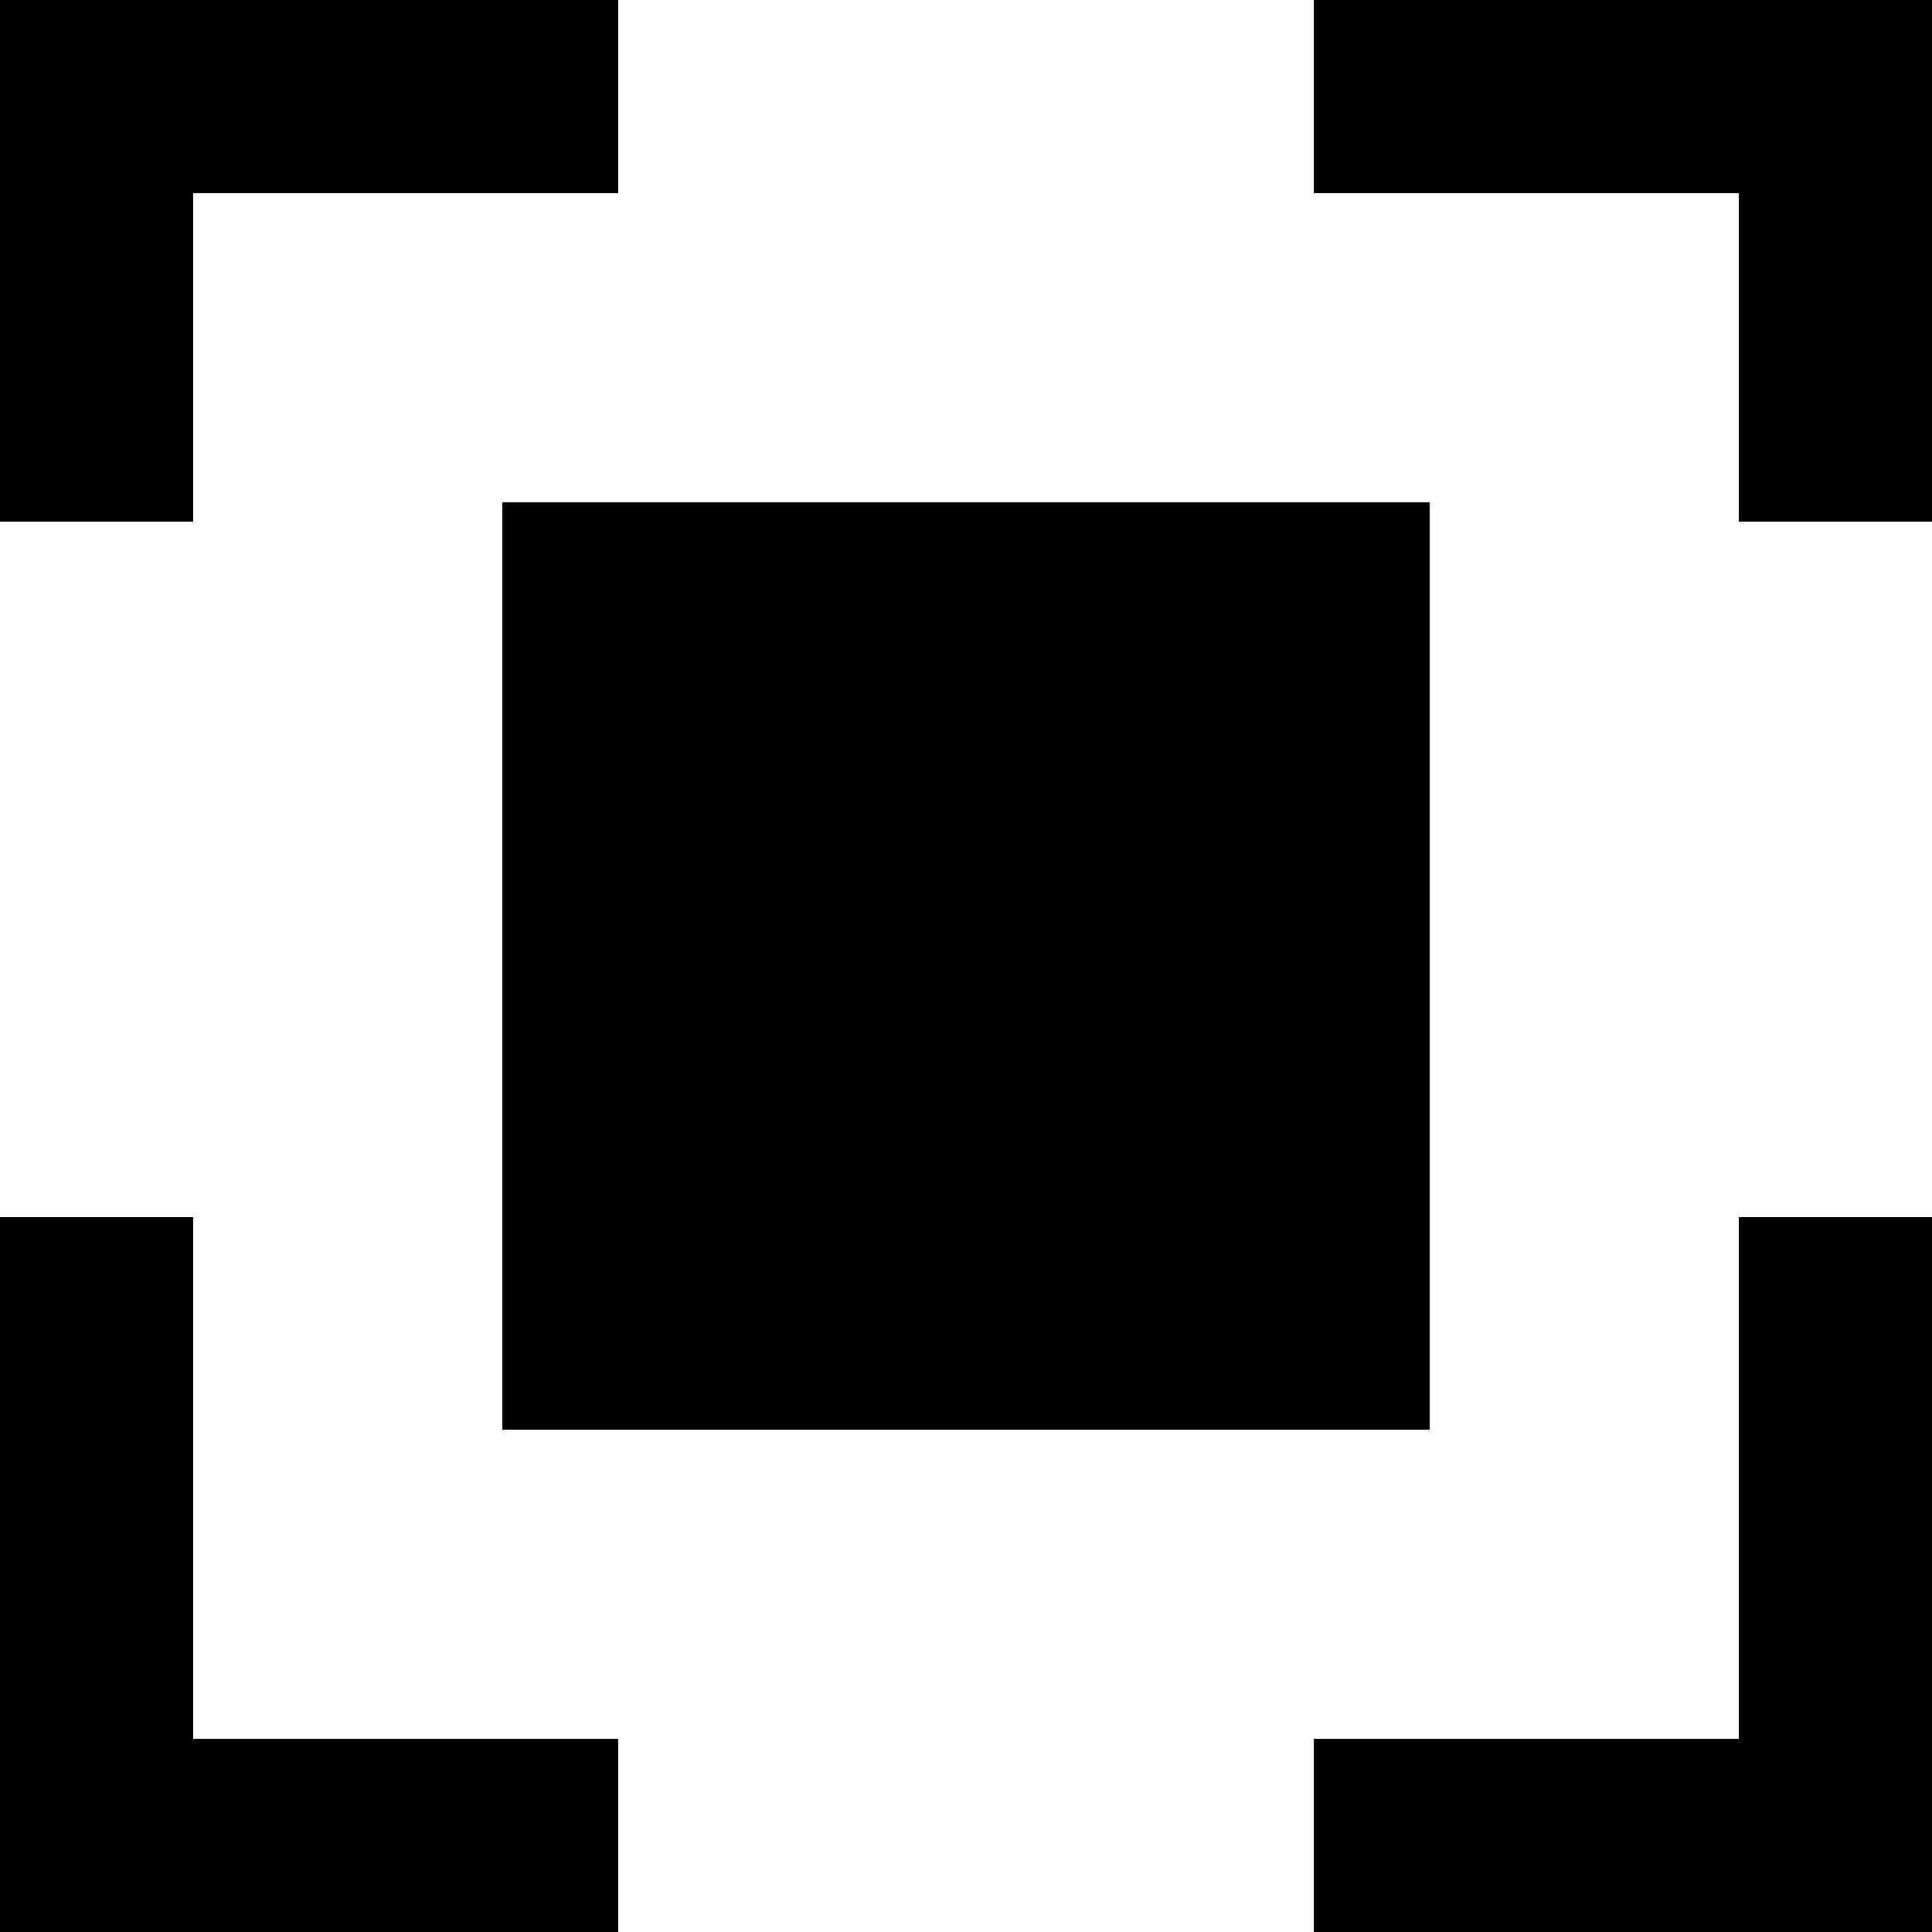 <svg id="图层_1" data-name="图层 1" xmlns="http://www.w3.org/2000/svg" viewBox="0 0 100 100"><polygon points="68 10 90 10 90 27 100 27 100 0 68 0 68 10"/><polygon points="10 27 10 10 32 10 32 0 0 0 0 27 10 27"/><polygon points="90 63 90 90 68 90 68 100 100 100 100 63 90 63"/><polygon points="32 90 10 90 10 63 0 63 0 100 32 100 32 90"/><rect x="26" y="26" width="48" height="48"/></svg>